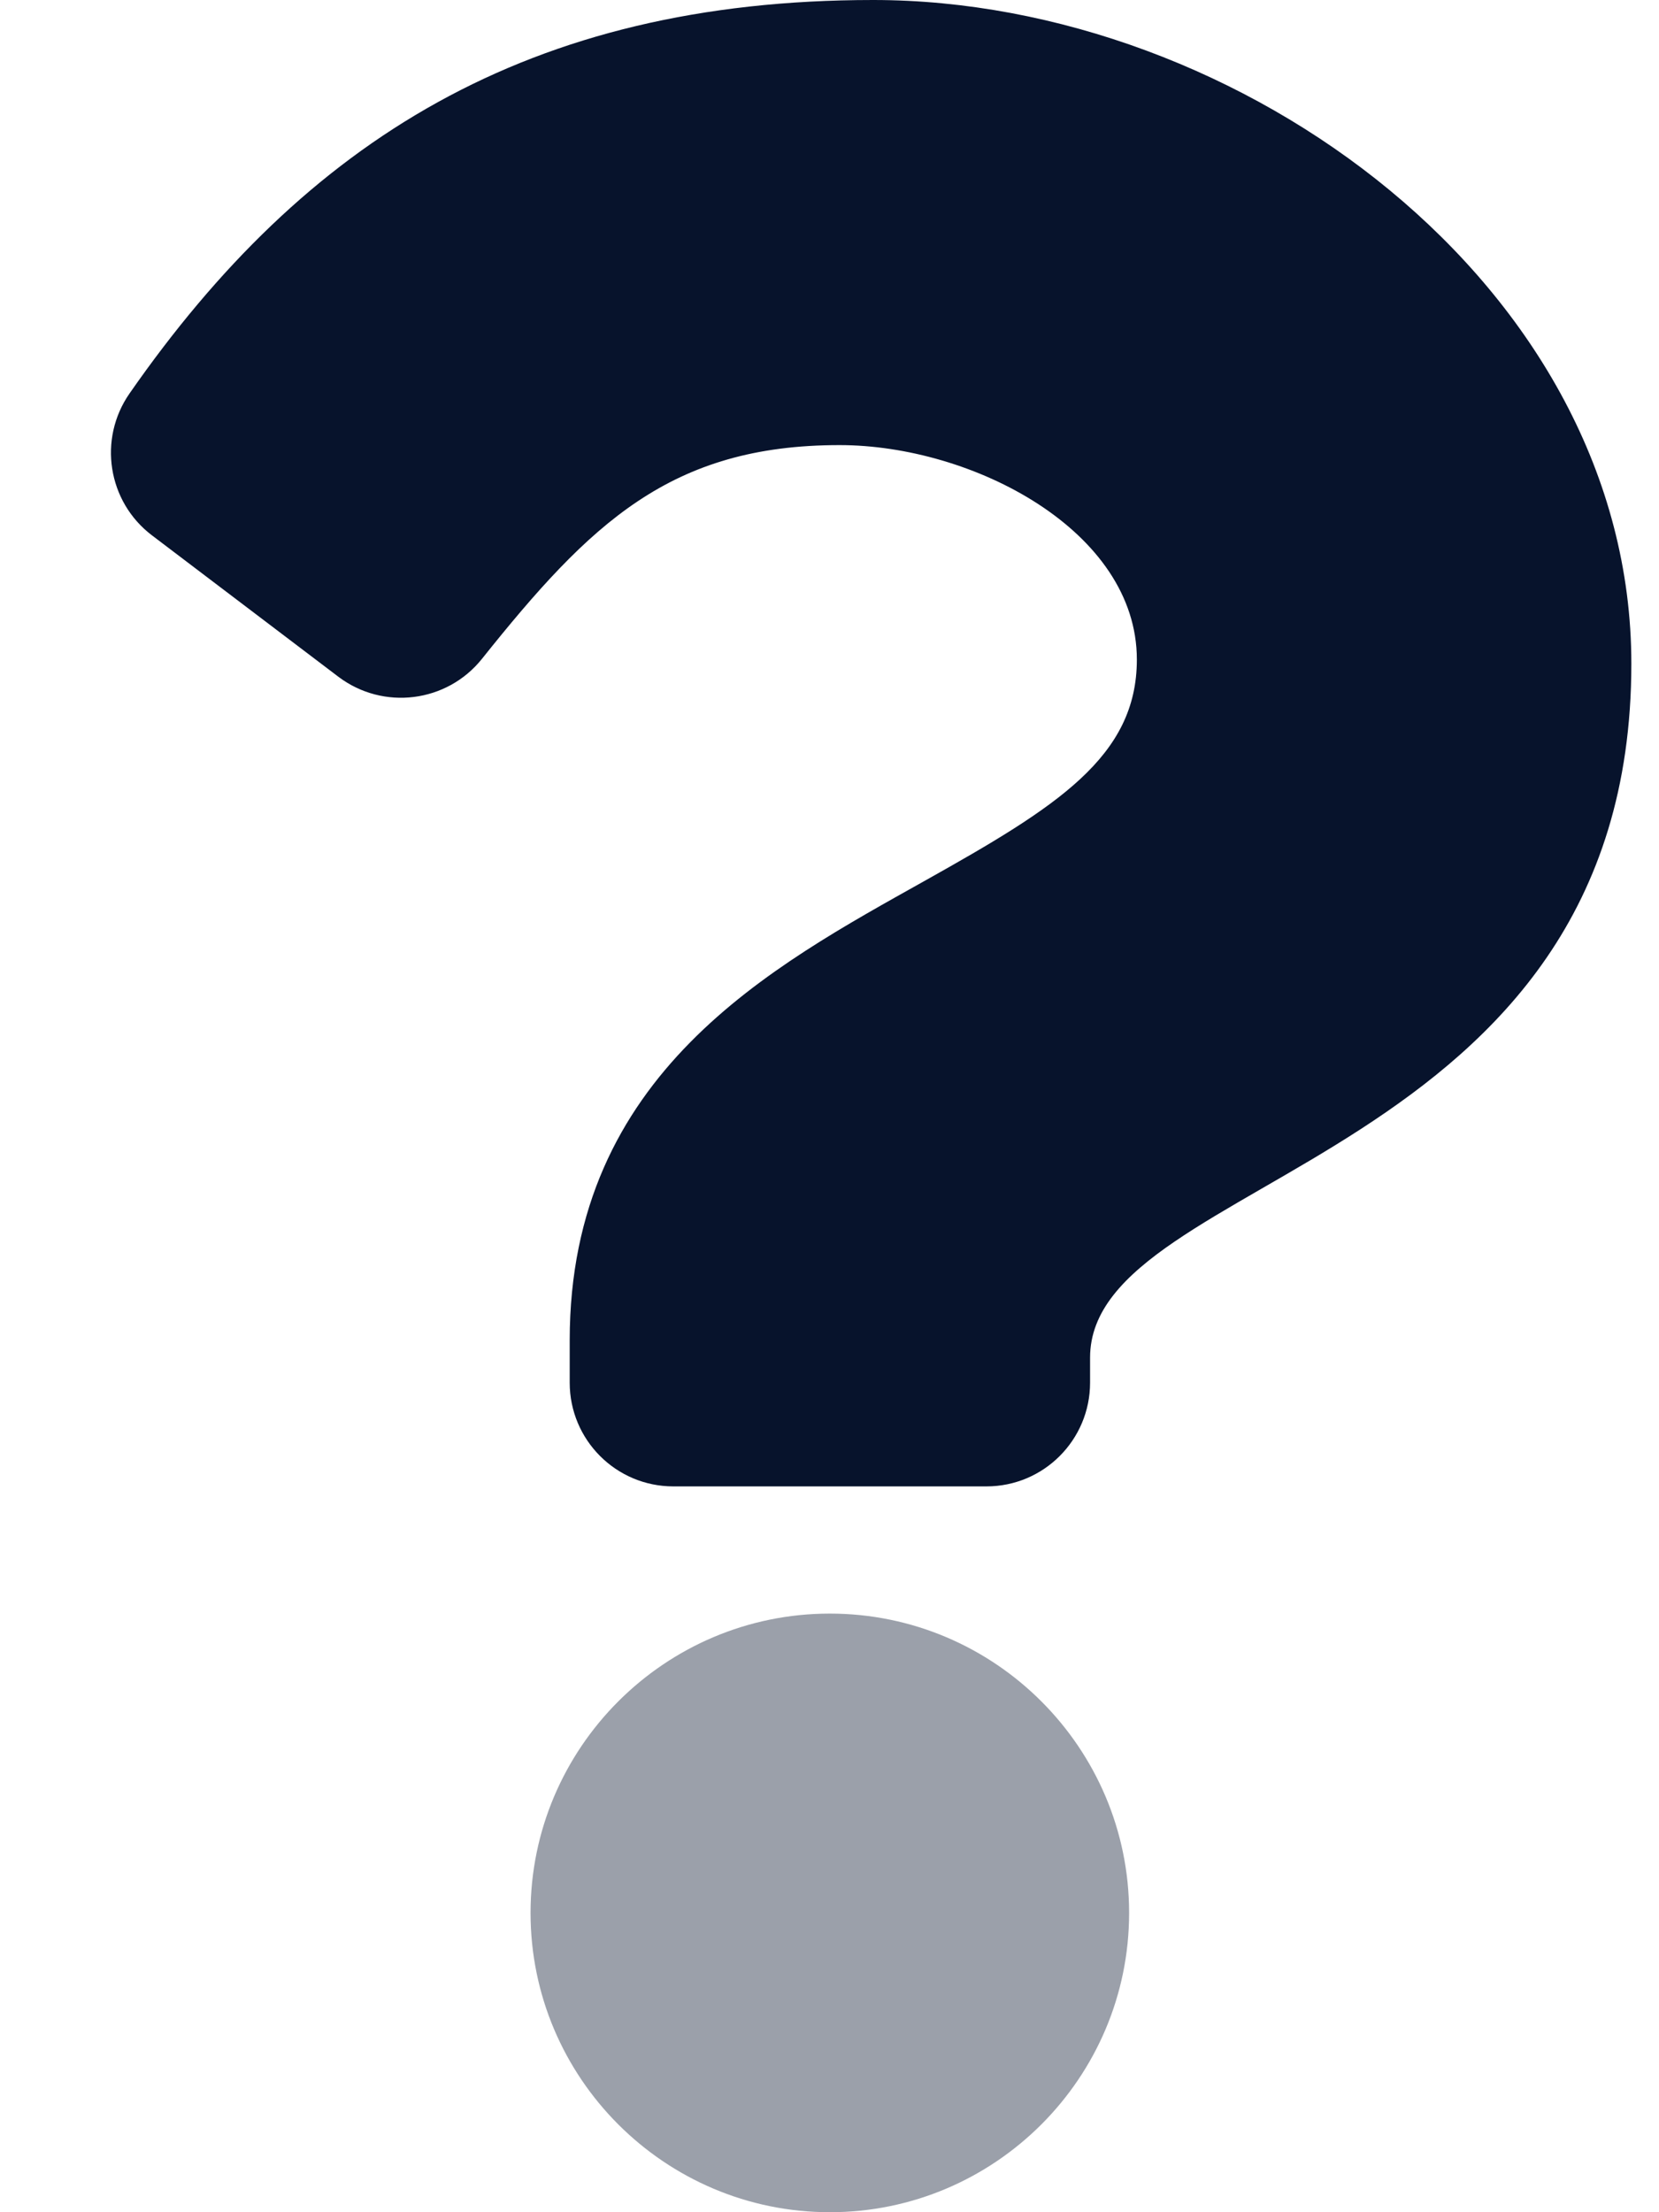 <svg width="15" height="20" viewBox="0 0 15 20" fill="none" xmlns="http://www.w3.org/2000/svg">
<g clip-path="url(#clip0_4896_5501)">
<path d="M7.895 0C4.777 0 2.758 1.277 1.172 3.556C0.884 3.969 0.973 4.536 1.374 4.84L3.059 6.118C3.465 6.425 4.041 6.353 4.358 5.956C5.337 4.73 6.063 4.024 7.591 4.024C8.793 4.024 10.279 4.797 10.279 5.963C10.279 6.844 9.552 7.296 8.365 7.961C6.982 8.737 5.151 9.702 5.151 12.118V12.5C5.151 13.018 5.57 13.438 6.088 13.438H8.919C9.437 13.438 9.856 13.018 9.856 12.5V12.274C9.856 10.6 14.75 10.53 14.75 6C14.75 2.588 11.211 0 7.895 0Z" fill="#07132C"/>
<path opacity="0.4" d="M4.797 17.294C4.797 15.802 6.011 14.588 7.503 14.588C8.995 14.588 10.209 15.802 10.209 17.294C10.209 18.786 8.995 20 7.503 20C6.011 20 4.797 18.786 4.797 17.294Z" fill="#07132C"/>
</g>
<defs>
<clipPath id="clip0_4896_5501">
<rect width="15" height="20" fill="white"/>
</clipPath>
</defs>
</svg>
